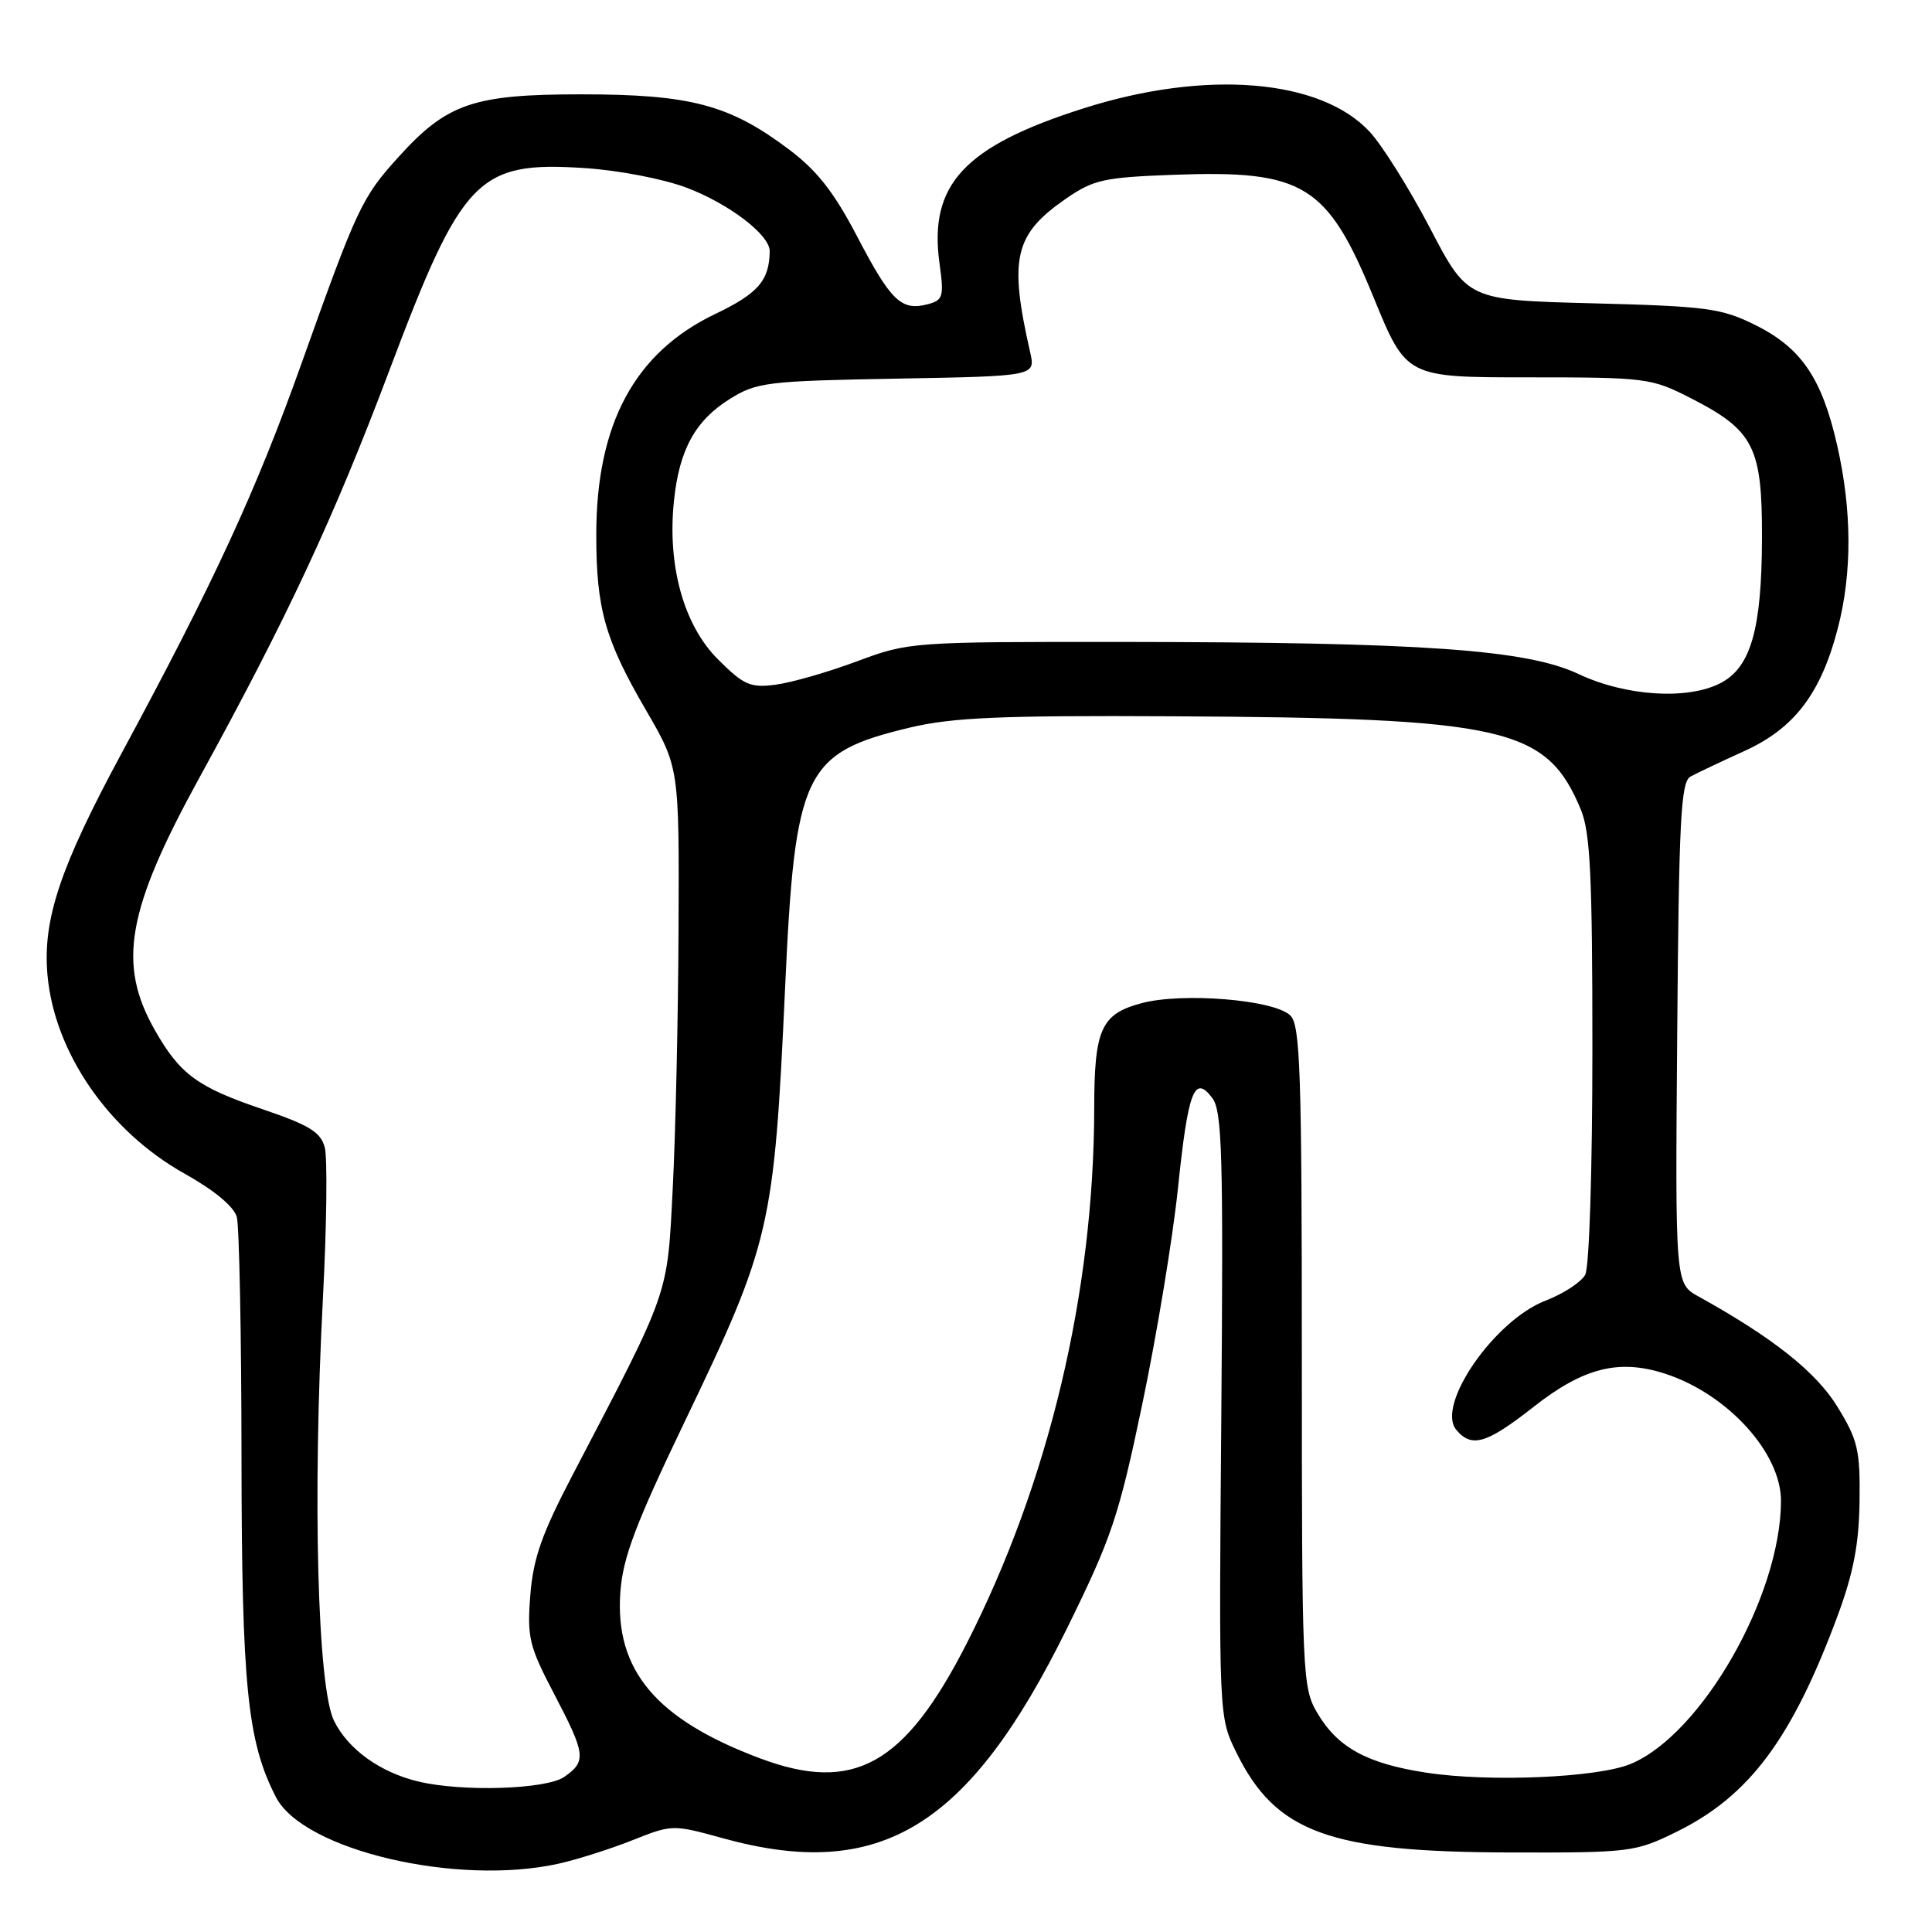 <?xml version="1.0" encoding="UTF-8" standalone="no"?>
<!DOCTYPE svg PUBLIC "-//W3C//DTD SVG 1.1//EN" "http://www.w3.org/Graphics/SVG/1.1/DTD/svg11.dtd" >
<svg xmlns="http://www.w3.org/2000/svg" xmlns:xlink="http://www.w3.org/1999/xlink" version="1.1" viewBox="0 0 256 256">
 <g >
 <path fill="currentColor"
d=" M 74.00 246.95 C 76.47 246.40 80.88 245.00 83.80 243.84 C 89.05 241.75 89.15 241.74 95.80 243.58 C 116.63 249.33 128.39 242.15 141.40 215.73 C 147.30 203.75 148.25 200.94 151.37 186.00 C 153.27 176.93 155.39 164.10 156.08 157.50 C 157.43 144.50 158.26 142.33 160.64 145.50 C 161.94 147.22 162.11 153.04 161.83 187.50 C 161.50 227.50 161.50 227.50 163.83 232.23 C 169.04 242.82 176.11 245.40 200.00 245.46 C 216.04 245.50 216.66 245.42 222.14 242.73 C 231.81 237.98 237.46 230.39 243.53 214.00 C 245.59 208.42 246.33 204.56 246.40 198.92 C 246.49 192.16 246.18 190.82 243.48 186.42 C 240.65 181.80 234.92 177.25 225.06 171.79 C 221.97 170.08 221.97 170.08 222.24 136.90 C 222.46 108.62 222.72 103.60 224.00 102.90 C 224.82 102.45 228.03 100.93 231.13 99.52 C 237.75 96.52 241.27 91.91 243.51 83.29 C 245.43 75.93 245.40 67.66 243.43 58.99 C 241.41 50.10 238.67 46.08 232.57 43.06 C 228.10 40.84 226.15 40.58 211.05 40.19 C 194.46 39.76 194.46 39.76 189.48 30.22 C 186.74 24.98 183.14 19.23 181.47 17.44 C 174.94 10.43 159.71 9.20 143.50 14.38 C 127.75 19.40 123.05 24.47 124.49 34.90 C 125.10 39.33 124.97 39.78 122.90 40.32 C 119.43 41.22 118.05 39.89 113.61 31.40 C 110.51 25.45 108.27 22.60 104.50 19.77 C 96.65 13.87 91.48 12.50 77.00 12.50 C 62.69 12.50 59.22 13.70 52.74 20.87 C 47.95 26.17 47.30 27.56 40.02 47.97 C 33.93 65.07 28.41 77.02 16.08 99.87 C 7.96 114.92 5.64 121.85 6.29 129.18 C 7.21 139.47 14.39 149.88 24.45 155.51 C 28.42 157.73 31.00 159.88 31.38 161.27 C 31.70 162.50 31.99 176.78 32.00 193.00 C 32.03 223.42 32.78 230.80 36.57 238.14 C 40.20 245.16 60.54 249.94 74.00 246.95 Z  M 55.43 236.06 C 50.38 234.85 46.14 231.81 44.27 228.04 C 42.07 223.63 41.40 198.54 42.79 172.01 C 43.29 162.39 43.40 153.40 43.03 152.03 C 42.49 150.00 40.96 149.07 34.71 146.95 C 26.16 144.05 23.84 142.34 20.52 136.50 C 15.53 127.73 16.79 120.59 26.42 103.05 C 38.09 81.79 44.22 68.64 51.57 49.14 C 61.24 23.47 63.29 21.35 77.45 22.27 C 81.95 22.56 87.92 23.71 91.00 24.88 C 96.63 27.02 102.01 31.13 101.99 33.29 C 101.94 37.18 100.45 38.89 94.78 41.60 C 84.09 46.71 78.99 56.18 79.01 70.93 C 79.01 80.68 80.18 84.80 85.59 94.09 C 90.00 101.68 90.00 101.68 89.91 123.09 C 89.86 134.86 89.51 150.35 89.14 157.50 C 88.40 171.87 88.84 170.62 75.91 195.37 C 71.80 203.22 70.65 206.48 70.27 211.37 C 69.83 216.95 70.11 218.12 73.39 224.39 C 77.62 232.46 77.73 233.37 74.78 235.44 C 72.41 237.10 61.27 237.46 55.43 236.06 Z  M 189.01 234.89 C 181.13 233.69 177.23 231.55 174.54 226.96 C 172.57 223.62 172.50 221.95 172.50 179.79 C 172.50 142.19 172.29 135.86 170.99 134.57 C 168.90 132.47 156.64 131.46 151.21 132.94 C 145.90 134.37 145.00 136.38 144.99 146.82 C 144.96 171.28 138.96 196.47 128.08 217.79 C 119.86 233.89 113.13 237.64 100.74 233.00 C 86.94 227.84 81.45 221.32 82.20 210.97 C 82.53 206.40 84.20 201.97 90.72 188.39 C 102.12 164.63 102.57 162.71 104.03 130.88 C 105.34 102.20 106.53 99.75 120.64 96.39 C 126.21 95.07 132.68 94.79 155.09 94.91 C 199.52 95.14 204.91 96.36 209.46 107.25 C 210.72 110.27 211.00 116.01 211.00 139.03 C 211.00 154.93 210.59 167.90 210.05 168.91 C 209.52 169.89 207.16 171.43 204.80 172.34 C 198.03 174.93 190.25 186.18 192.96 189.45 C 195.00 191.90 196.97 191.32 203.23 186.40 C 209.83 181.22 214.51 180.04 220.63 182.02 C 228.91 184.71 236.01 192.51 235.99 198.90 C 235.95 211.48 225.49 229.79 216.10 233.72 C 211.75 235.55 197.37 236.17 189.01 234.89 Z  M 209.16 89.31 C 202.31 86.07 188.47 85.10 149.00 85.06 C 120.73 85.04 120.44 85.06 113.50 87.65 C 109.65 89.08 104.81 90.47 102.74 90.73 C 99.41 91.16 98.53 90.77 95.11 87.34 C 90.60 82.83 88.41 74.96 89.30 66.39 C 90.00 59.58 92.13 55.71 96.73 52.85 C 100.27 50.65 101.64 50.48 118.86 50.17 C 137.22 49.84 137.22 49.84 136.50 46.67 C 133.67 34.21 134.40 31.08 141.22 26.34 C 144.89 23.81 146.24 23.50 155.54 23.16 C 172.77 22.52 175.88 24.44 182.03 39.46 C 186.35 50.00 186.35 50.00 202.49 50.00 C 218.14 50.00 218.81 50.09 224.02 52.75 C 232.40 57.03 233.51 59.21 233.47 71.33 C 233.44 83.39 231.99 88.44 227.97 90.52 C 223.60 92.78 215.38 92.25 209.16 89.31 Z "/>
</g>
</svg>